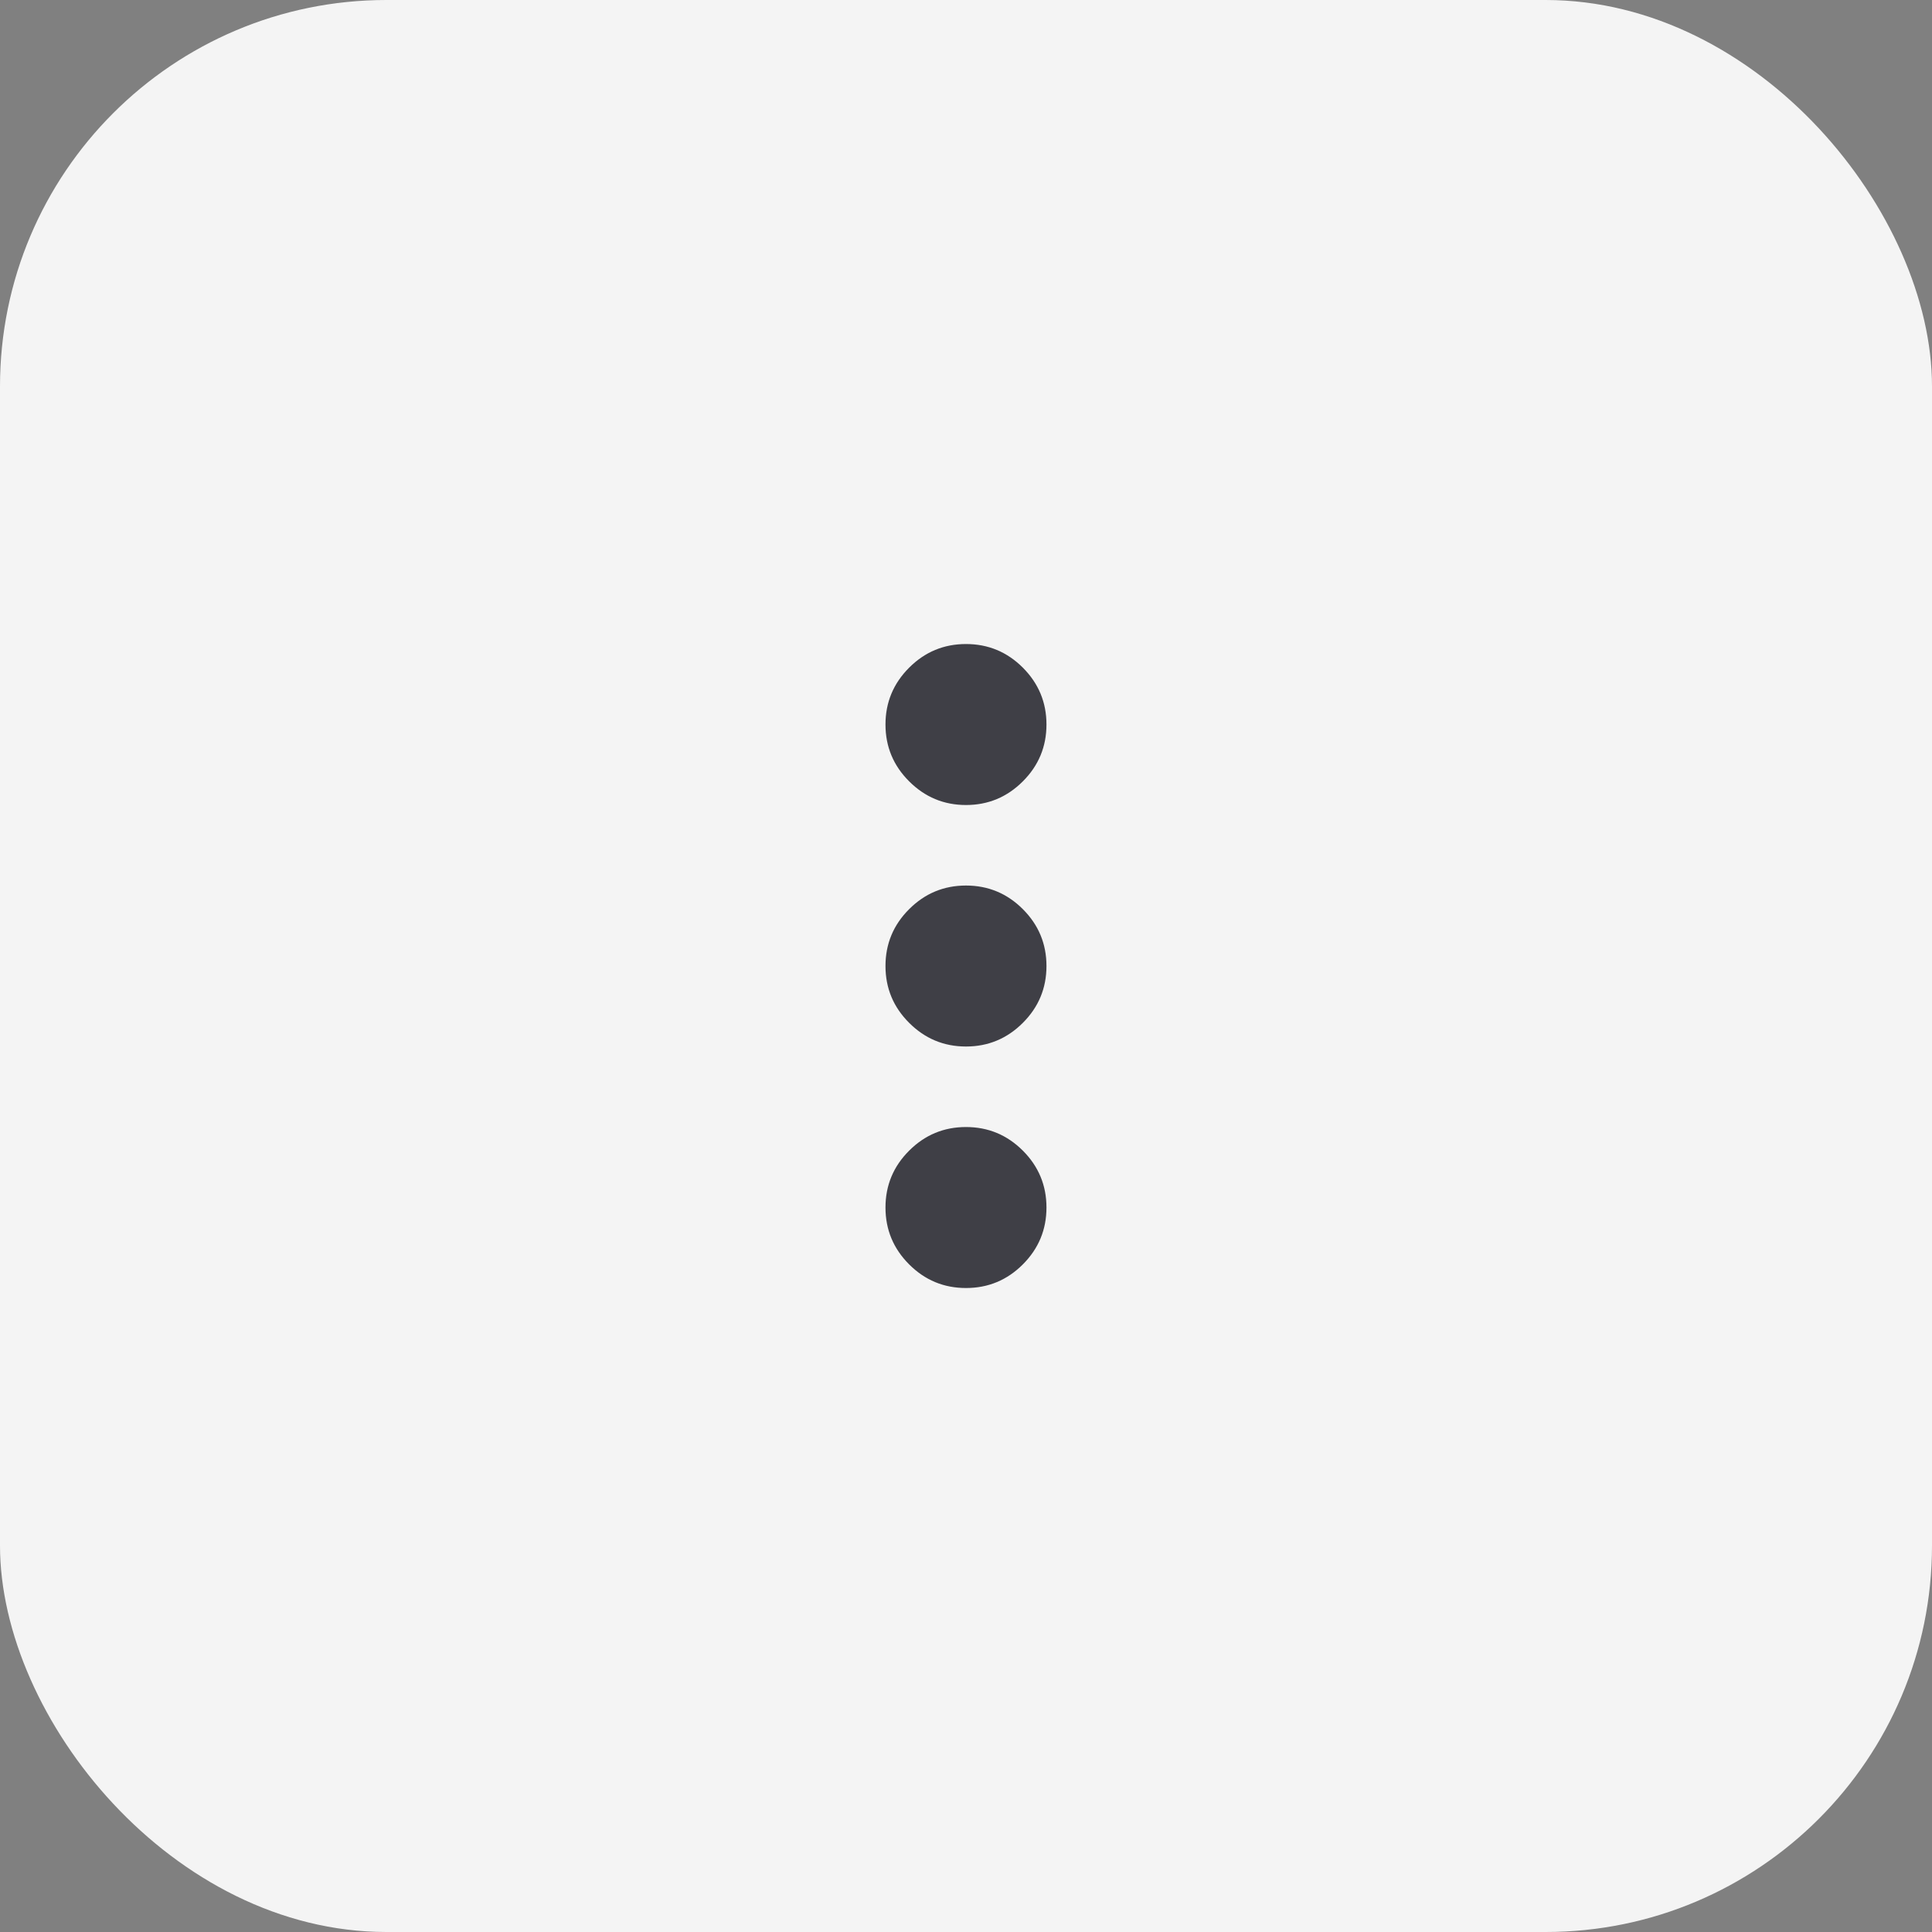 <svg width="40" height="40" viewBox="0 0 40 40" fill="none" xmlns="http://www.w3.org/2000/svg">
<rect x="0" y="0" width="40" height="40" fill="#808080" stroke="none"/>
<rect width="40" height="40" rx="8" fill="#F4F4F4"/>
<mask id="mask0_2923_18949" style="mask-type:alpha" maskUnits="userSpaceOnUse" x="10" y="10" width="20" height="20">
<rect x="10" y="10" width="20" height="20" fill="#D9D9D9"/>
</mask>
<g mask="url(#mask0_2923_18949)">
<path d="M20 26.667C19.541 26.667 19.149 26.504 18.823 26.178C18.496 25.851 18.333 25.459 18.333 25C18.333 24.542 18.496 24.149 18.823 23.823C19.149 23.497 19.541 23.334 20 23.334C20.458 23.334 20.851 23.497 21.177 23.823C21.503 24.149 21.666 24.542 21.666 25C21.666 25.459 21.503 25.851 21.177 26.178C20.851 26.504 20.458 26.667 20 26.667ZM20 21.667C19.541 21.667 19.149 21.503 18.823 21.177C18.496 20.851 18.333 20.459 18.333 20C18.333 19.542 18.496 19.149 18.823 18.823C19.149 18.497 19.541 18.334 20 18.334C20.458 18.334 20.851 18.497 21.177 18.823C21.503 19.149 21.666 19.542 21.666 20C21.666 20.459 21.503 20.851 21.177 21.177C20.851 21.503 20.458 21.667 20 21.667ZM20 16.667C19.541 16.667 19.149 16.503 18.823 16.177C18.496 15.851 18.333 15.459 18.333 15C18.333 14.542 18.496 14.15 18.823 13.823C19.149 13.497 19.541 13.334 20 13.334C20.458 13.334 20.851 13.497 21.177 13.823C21.503 14.15 21.666 14.542 21.666 15C21.666 15.459 21.503 15.851 21.177 16.177C20.851 16.503 20.458 16.667 20 16.667Z" fill="#3F3F46"/>
</g>
</svg>
